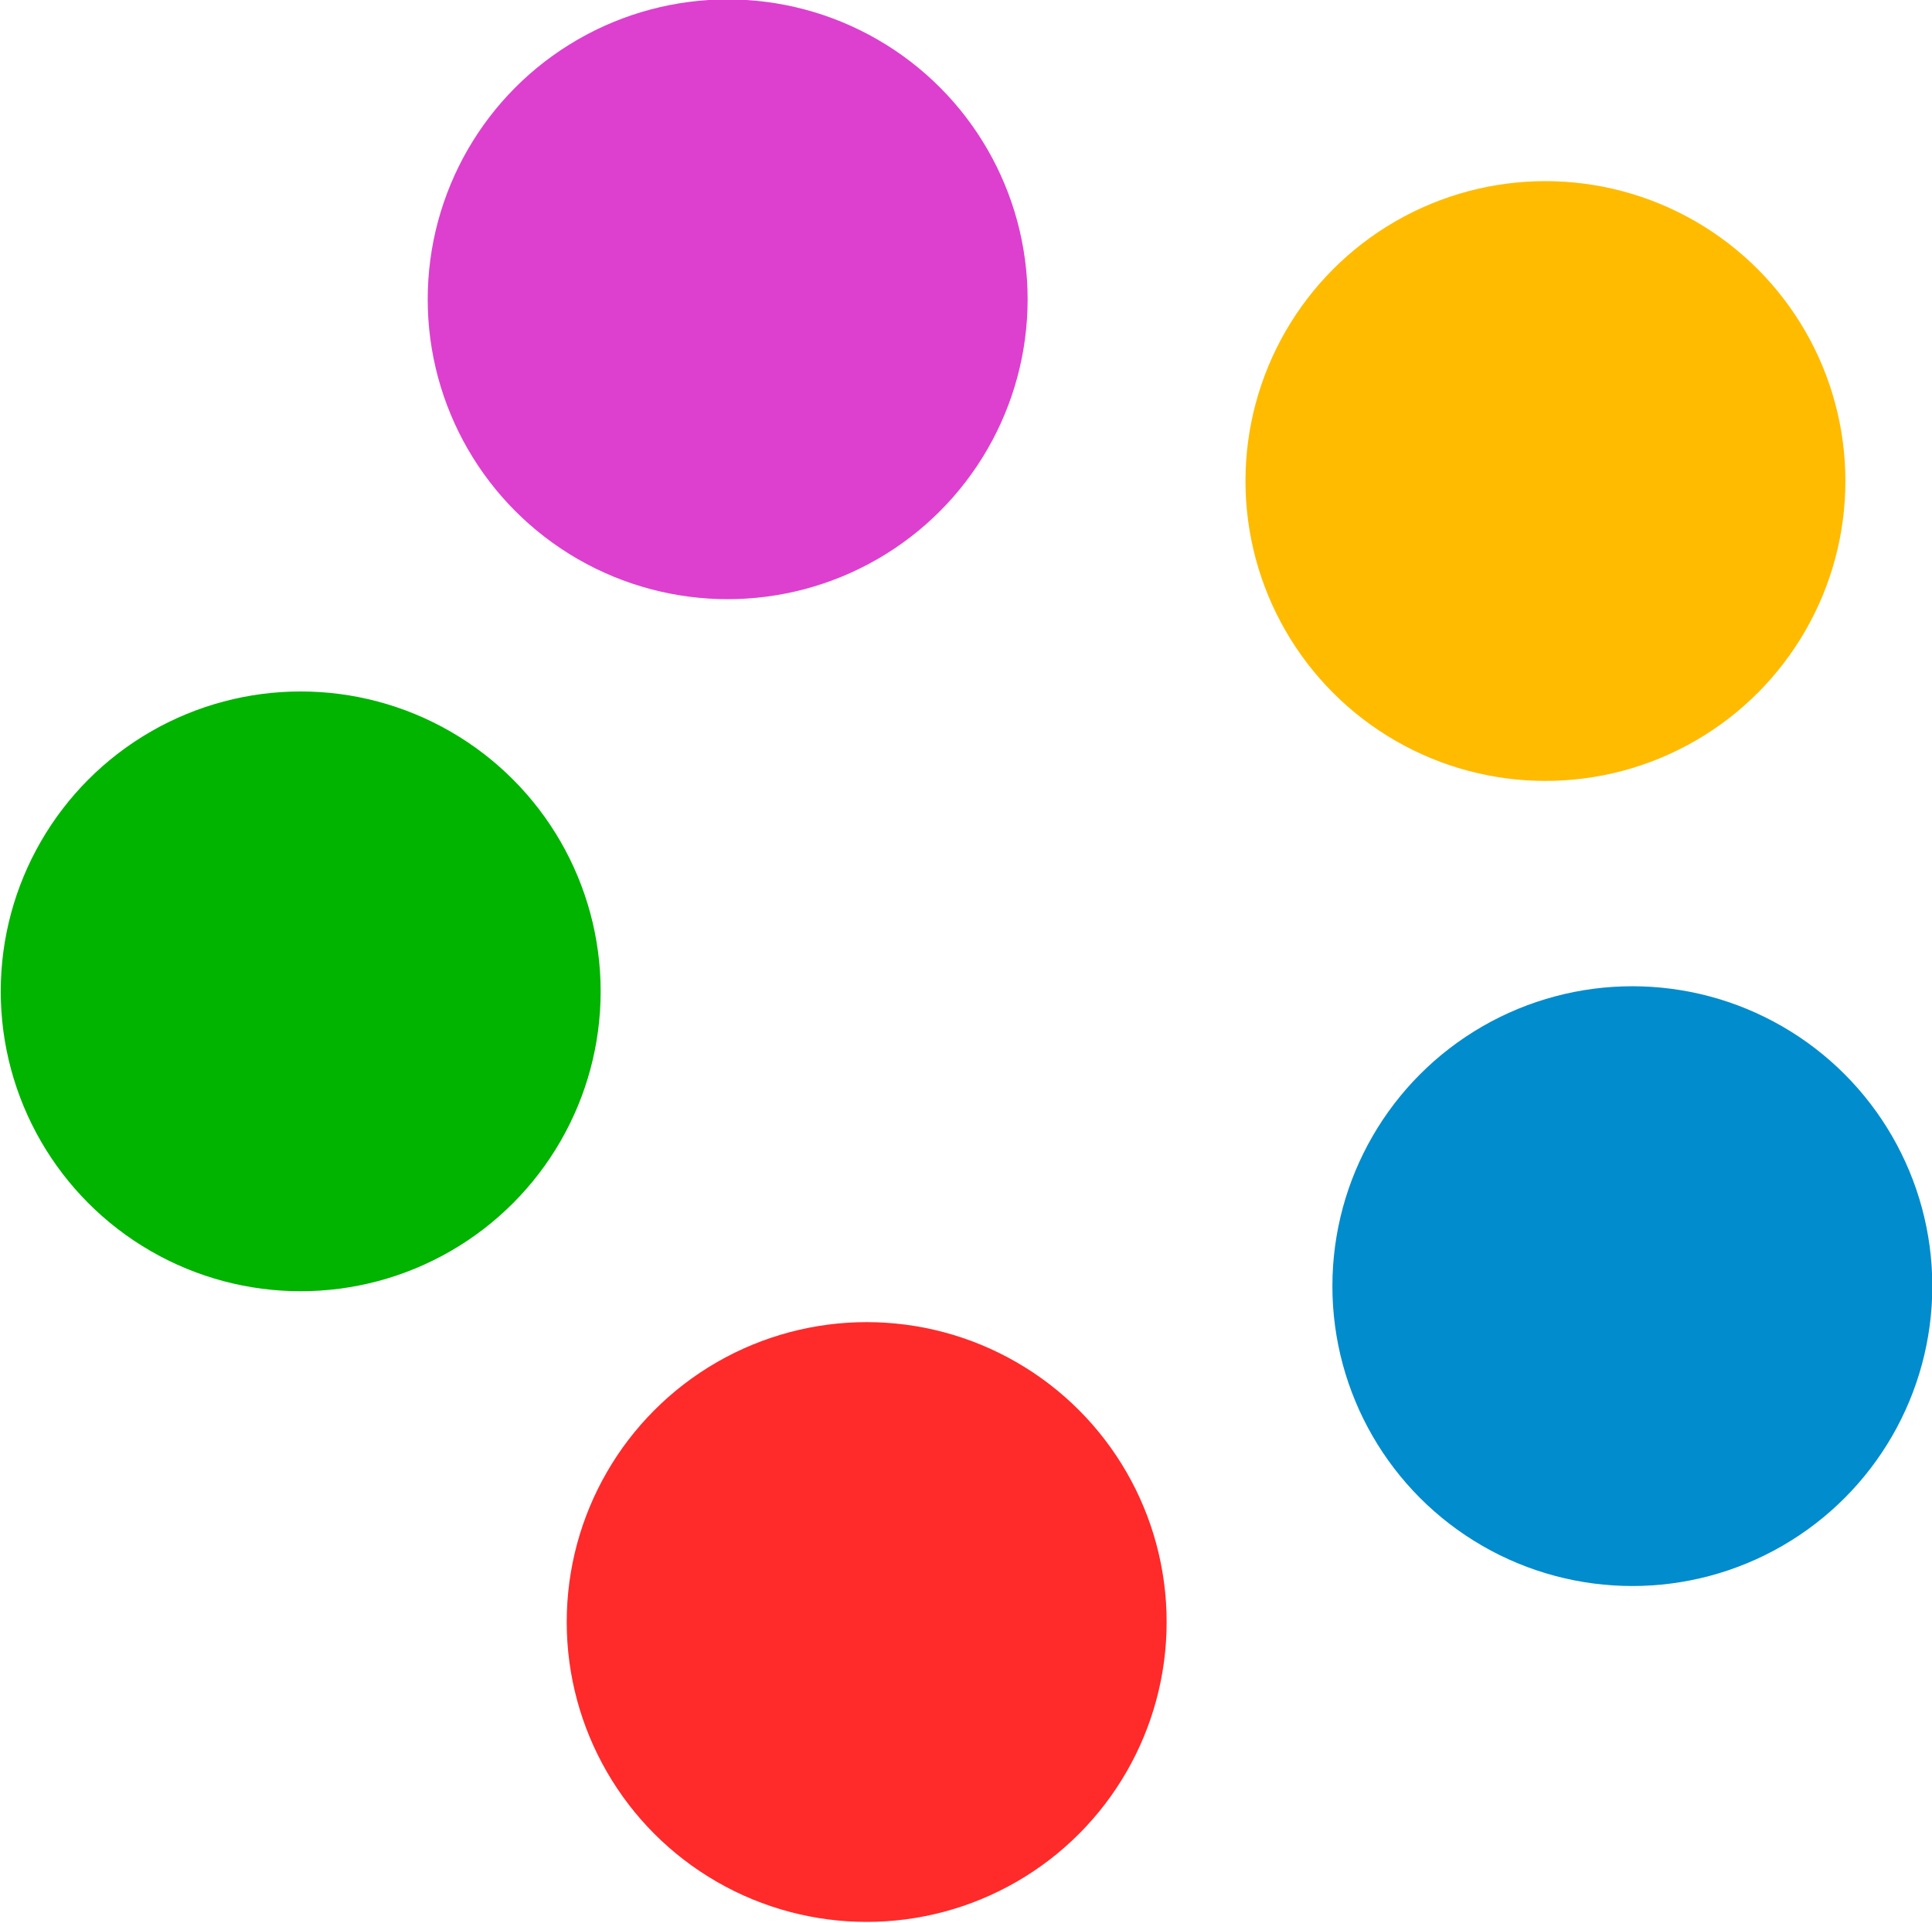 <?xml version="1.0" encoding="UTF-8" standalone="no"?>
<!-- Created with Inkscape (http://www.inkscape.org/) -->

<svg
   xmlns:dc="http://purl.org/dc/elements/1.1/"
   xmlns:cc="http://creativecommons.org/ns#"
   xmlns:rdf="http://www.w3.org/1999/02/22-rdf-syntax-ns#"
   xmlns:svg="http://www.w3.org/2000/svg"
   xmlns="http://www.w3.org/2000/svg"
   xmlns:sodipodi="http://sodipodi.sourceforge.net/DTD/sodipodi-0.dtd"
   xmlns:inkscape="http://www.inkscape.org/namespaces/inkscape"
   width="47.005mm"
   height="46.796mm"
   viewBox="0 0 47.005 46.796"
   version="1.1"
   id="svg2126"
   inkscape:version="0.92.4 (5da689c313, 2019-01-14)"
   sodipodi:docname="preloader.svg">
  <defs
     id="defs2120" />
  <sodipodi:namedview
     id="base"
     pagecolor="#ffffff"
     bordercolor="#666666"
     borderopacity="1.0"
     inkscape:pageopacity="0.0"
     inkscape:pageshadow="2"
     inkscape:zoom="0.98994949"
     inkscape:cx="60.595041"
     inkscape:cy="102.75961"
     inkscape:document-units="mm"
     inkscape:current-layer="layer1"
     showgrid="false"
     inkscape:window-width="1920"
     inkscape:window-height="1017"
     inkscape:window-x="-8"
     inkscape:window-y="-8"
     inkscape:window-maximized="1" />
  <g
     inkscape:label="Layer 1"
     inkscape:groupmode="layer"
     id="layer1"
     transform="translate(101.632,-96.299)">
    <g
       id="g2690"
       transform="matrix(0.721,0,0,0.721,-21.785,33.376)">
      <circle
         r="9.622"
         cy="97.374"
         cx="-86.19"
         id="path2671"
         style="opacity:1;vector-effect:none;fill:#dd40cf;fill-opacity:1;stroke:#dd40cf;stroke-width:1;stroke-linecap:butt;stroke-linejoin:miter;stroke-miterlimit:4;stroke-dasharray:none;stroke-dashoffset:0;stroke-opacity:1" />
      <circle
         style="opacity:1;vector-effect:none;fill:#008ccd;fill-opacity:1;stroke:#008ccd;stroke-width:1;stroke-linecap:butt;stroke-linejoin:miter;stroke-miterlimit:4;stroke-dasharray:none;stroke-dashoffset:0;stroke-opacity:1"
         id="circle2673"
         cx="-55.662"
         cy="130.683"
         r="9.622" />
      <circle
         r="9.622"
         cy="142.02"
         cx="-81.499"
         id="circle2675"
         style="opacity:1;vector-effect:none;fill:#ff2a2a;fill-opacity:1;stroke:#ff2a2a;stroke-width:1;stroke-linecap:butt;stroke-linejoin:miter;stroke-miterlimit:4;stroke-dasharray:none;stroke-dashoffset:0;stroke-opacity:1" />
      <circle
         style="opacity:1;vector-effect:none;fill:#00b400;fill-opacity:1;stroke:#00b400;stroke-width:1;stroke-linecap:butt;stroke-linejoin:miter;stroke-miterlimit:4;stroke-dasharray:none;stroke-dashoffset:0;stroke-opacity:1"
         id="circle2677"
         cx="-100.598"
         cy="120.733"
         r="9.622" />
      <circle
         r="9.622"
         cy="103.508"
         cx="-58.595"
         id="circle2679"
         style="opacity:1;vector-effect:none;fill:#ffbb00;fill-opacity:1;stroke:#ffbb00;stroke-width:1;stroke-linecap:butt;stroke-linejoin:miter;stroke-miterlimit:4;stroke-dasharray:none;stroke-dashoffset:0;stroke-opacity:1" />
    </g>
  </g>
</svg>
